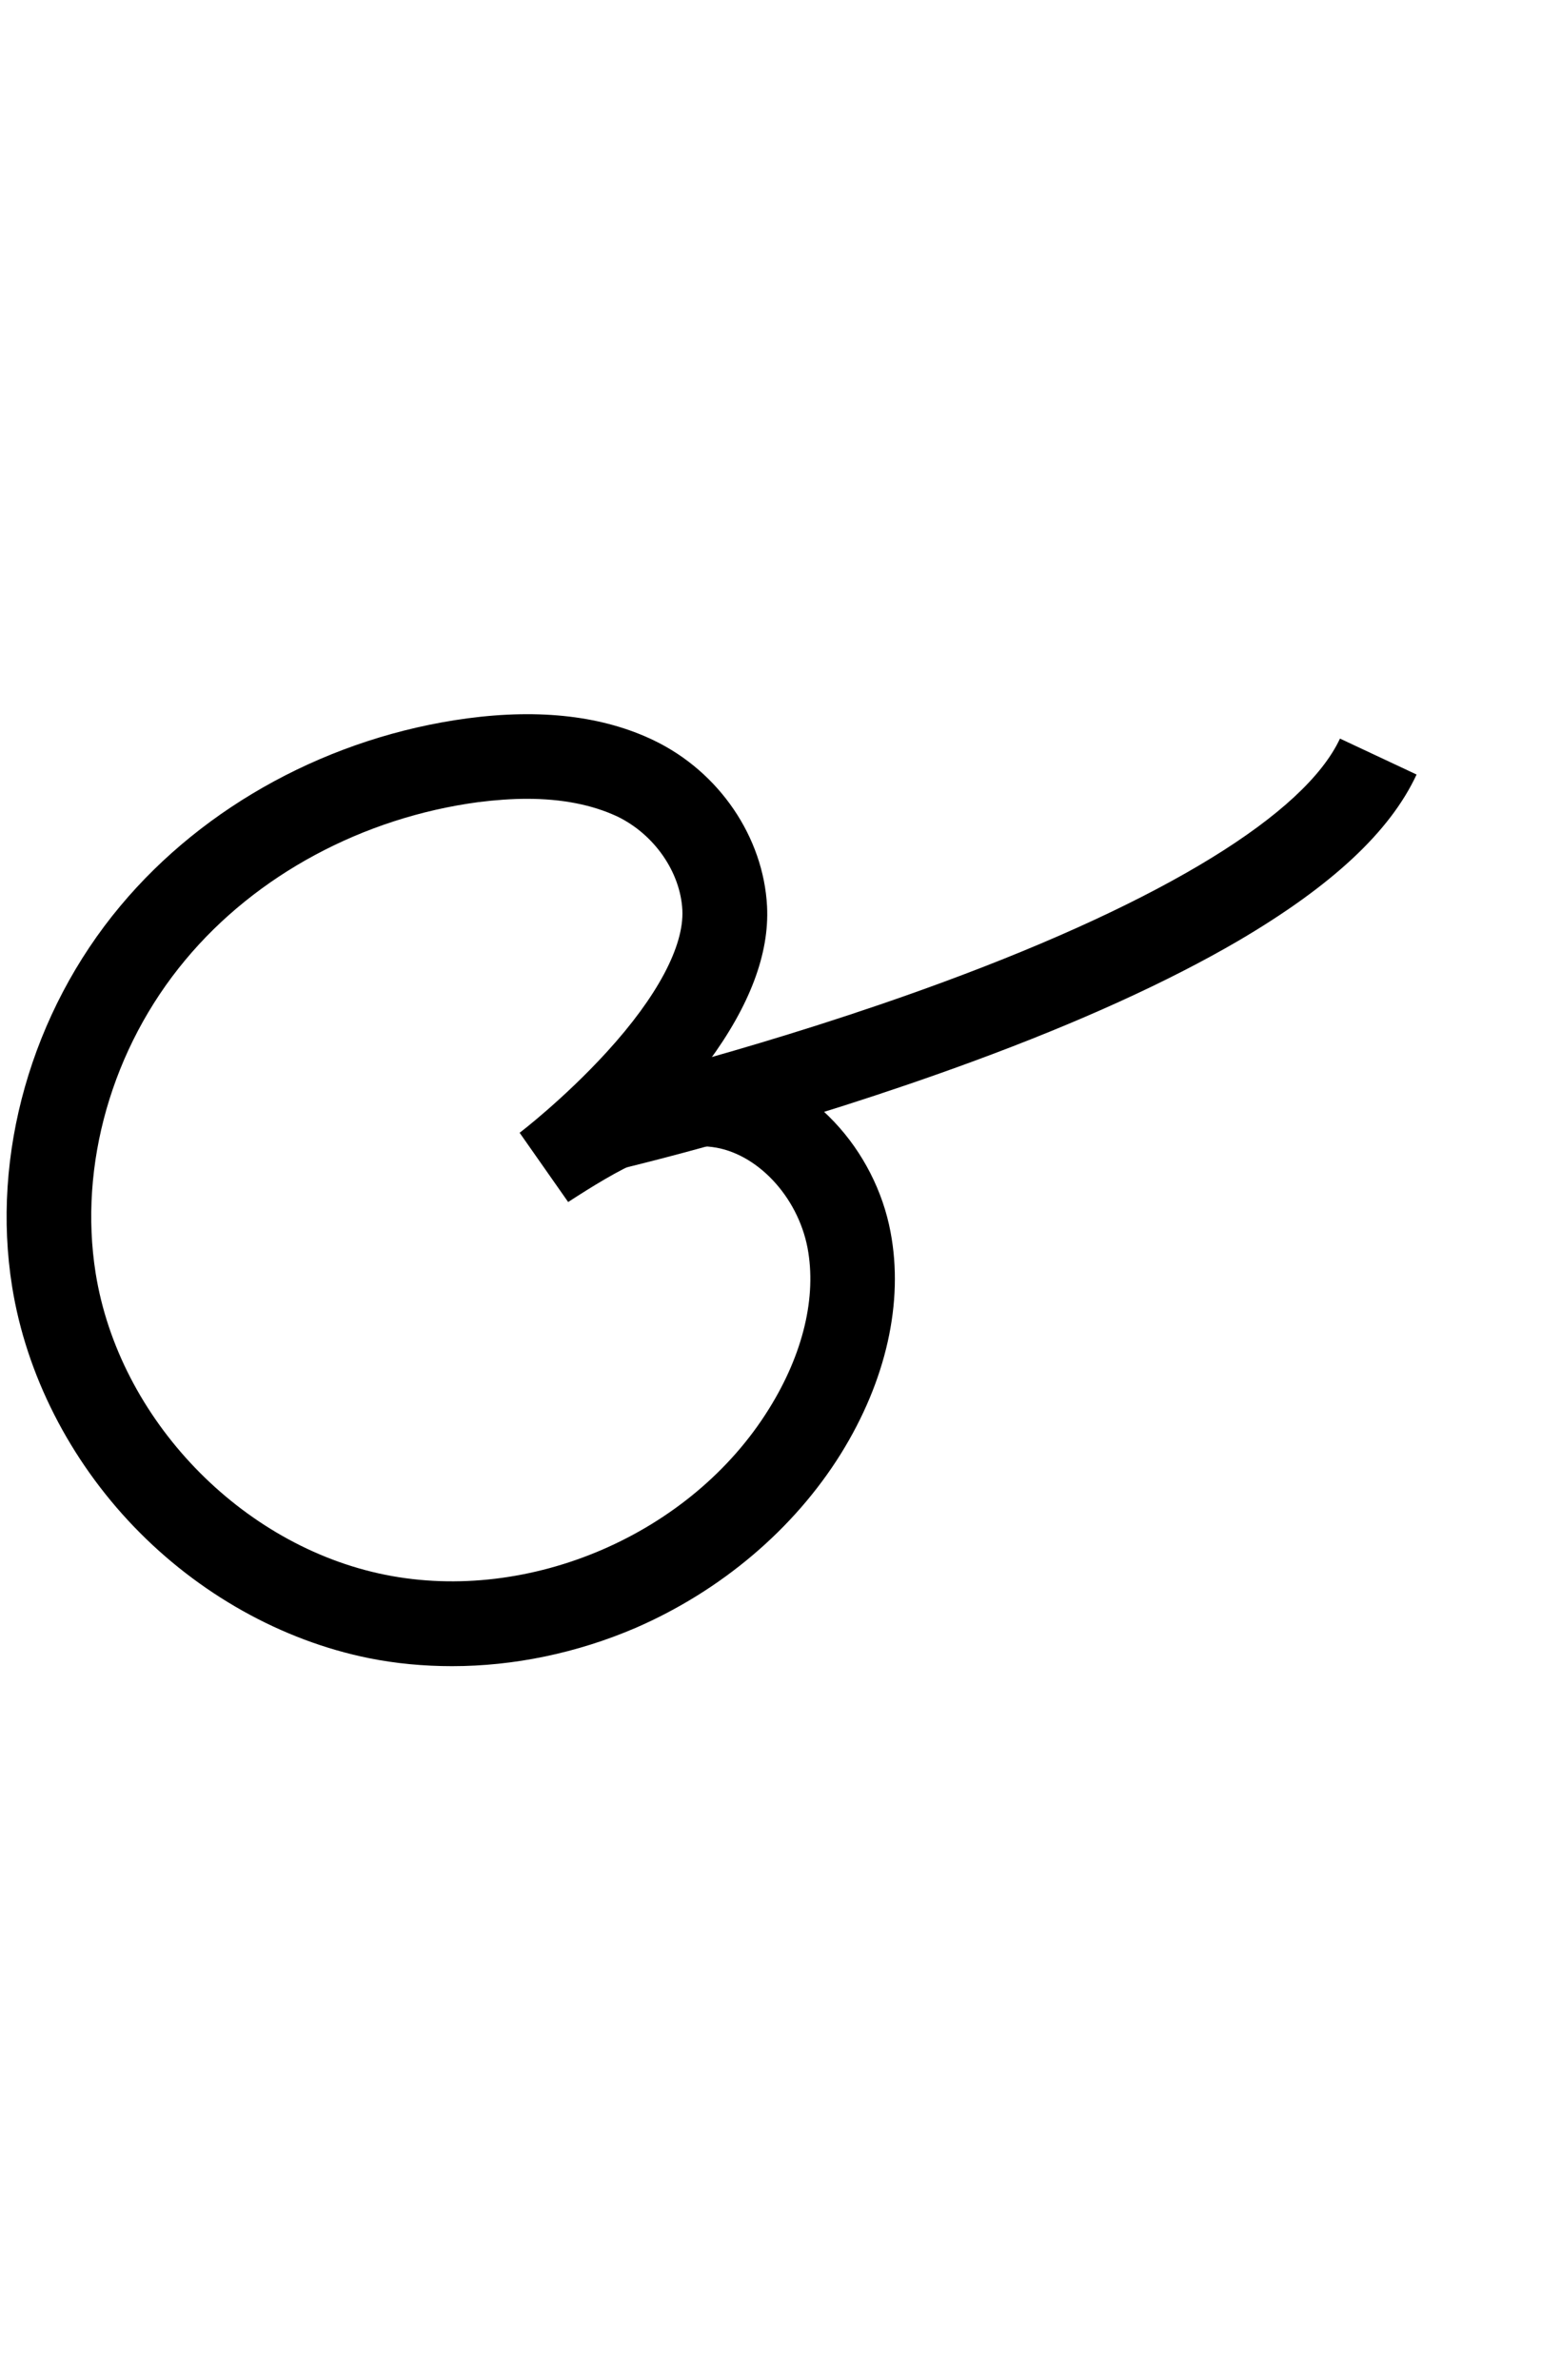 <?xml version="1.0" encoding="utf-8"?>
<!-- Generator: Adobe Illustrator 19.0.0, SVG Export Plug-In . SVG Version: 6.00 Build 0)  -->
<svg version="1.1" xmlns="http://www.w3.org/2000/svg" xmlns:xlink="http://www.w3.org/1999/xlink" x="0px" y="0px"
	 viewBox="0 0 656.1 1000" style="enable-background:new 0 0 656.1 1000;" xml:space="preserve">
<g id="Guide">
</g>
<g id="Layer_4">
	<path id="XMLID_6_" d="M190,700c-11.9,0-23.7-1.1-35.1-3.4c-36.5-7.4-71.5-27-98.6-55.2c-27.1-28.2-45.3-64-51.2-100.8
		c-8.9-55.4,8.1-115.3,45.5-160c35.4-42.4,88.5-71.1,145.8-78.8c30.8-4.1,57.2-1,78.5,9.3c27.4,13.2,46,40.6,47.5,69.7v0
		c1,19.9-7.3,41.8-24.7,65.4c2.1,0.1,4.1,0.3,6.2,0.5c17.5,2.2,33.7,10.8,46.8,24.7c12,12.7,20.4,29.1,23.6,46.2
		c5.6,29.4-1.8,62.5-20.9,93.2c-19.7,31.6-50.3,57.5-86.2,73.1C242.5,694.5,216,700,190,700z M221.5,335.6c-6.4,0-13.3,0.5-20.5,1.4
		c-48.5,6.5-93.4,30.6-123.1,66.3c-30.9,37-44.9,86.2-37.7,131.6c9.8,61.2,61,114.5,121.7,126.7c60.7,12.2,128.6-17,161.3-69.7
		c14.4-23.1,20.1-47.1,16.2-67.7c-4.2-21.7-21.4-39.9-40-42.3c-19.2-2.5-39.6,9.5-60.6,23.1l-20.4-29.1c0.2-0.1,18.7-14.3,36.6-33.9
		c21.3-23.3,32.5-44.5,31.8-59.6v0c-0.8-16-11.8-31.9-27.4-39.4C248.9,338.1,236.2,335.6,221.5,335.6z"/>
	<path id="XMLID_19_" d="M261.9,490.8l-8.2-34.6c0.7-0.2,70-16.7,143.3-43.8c92.3-34.1,151.4-70.4,166.2-102.1l32.2,15.1
		c-11.2,24.1-35.8,46.9-75,69.9c-29.3,17.1-66.8,34.2-111.4,50.6C333.8,473.6,264.8,490.1,261.9,490.8z"/>
</g>
</svg>
